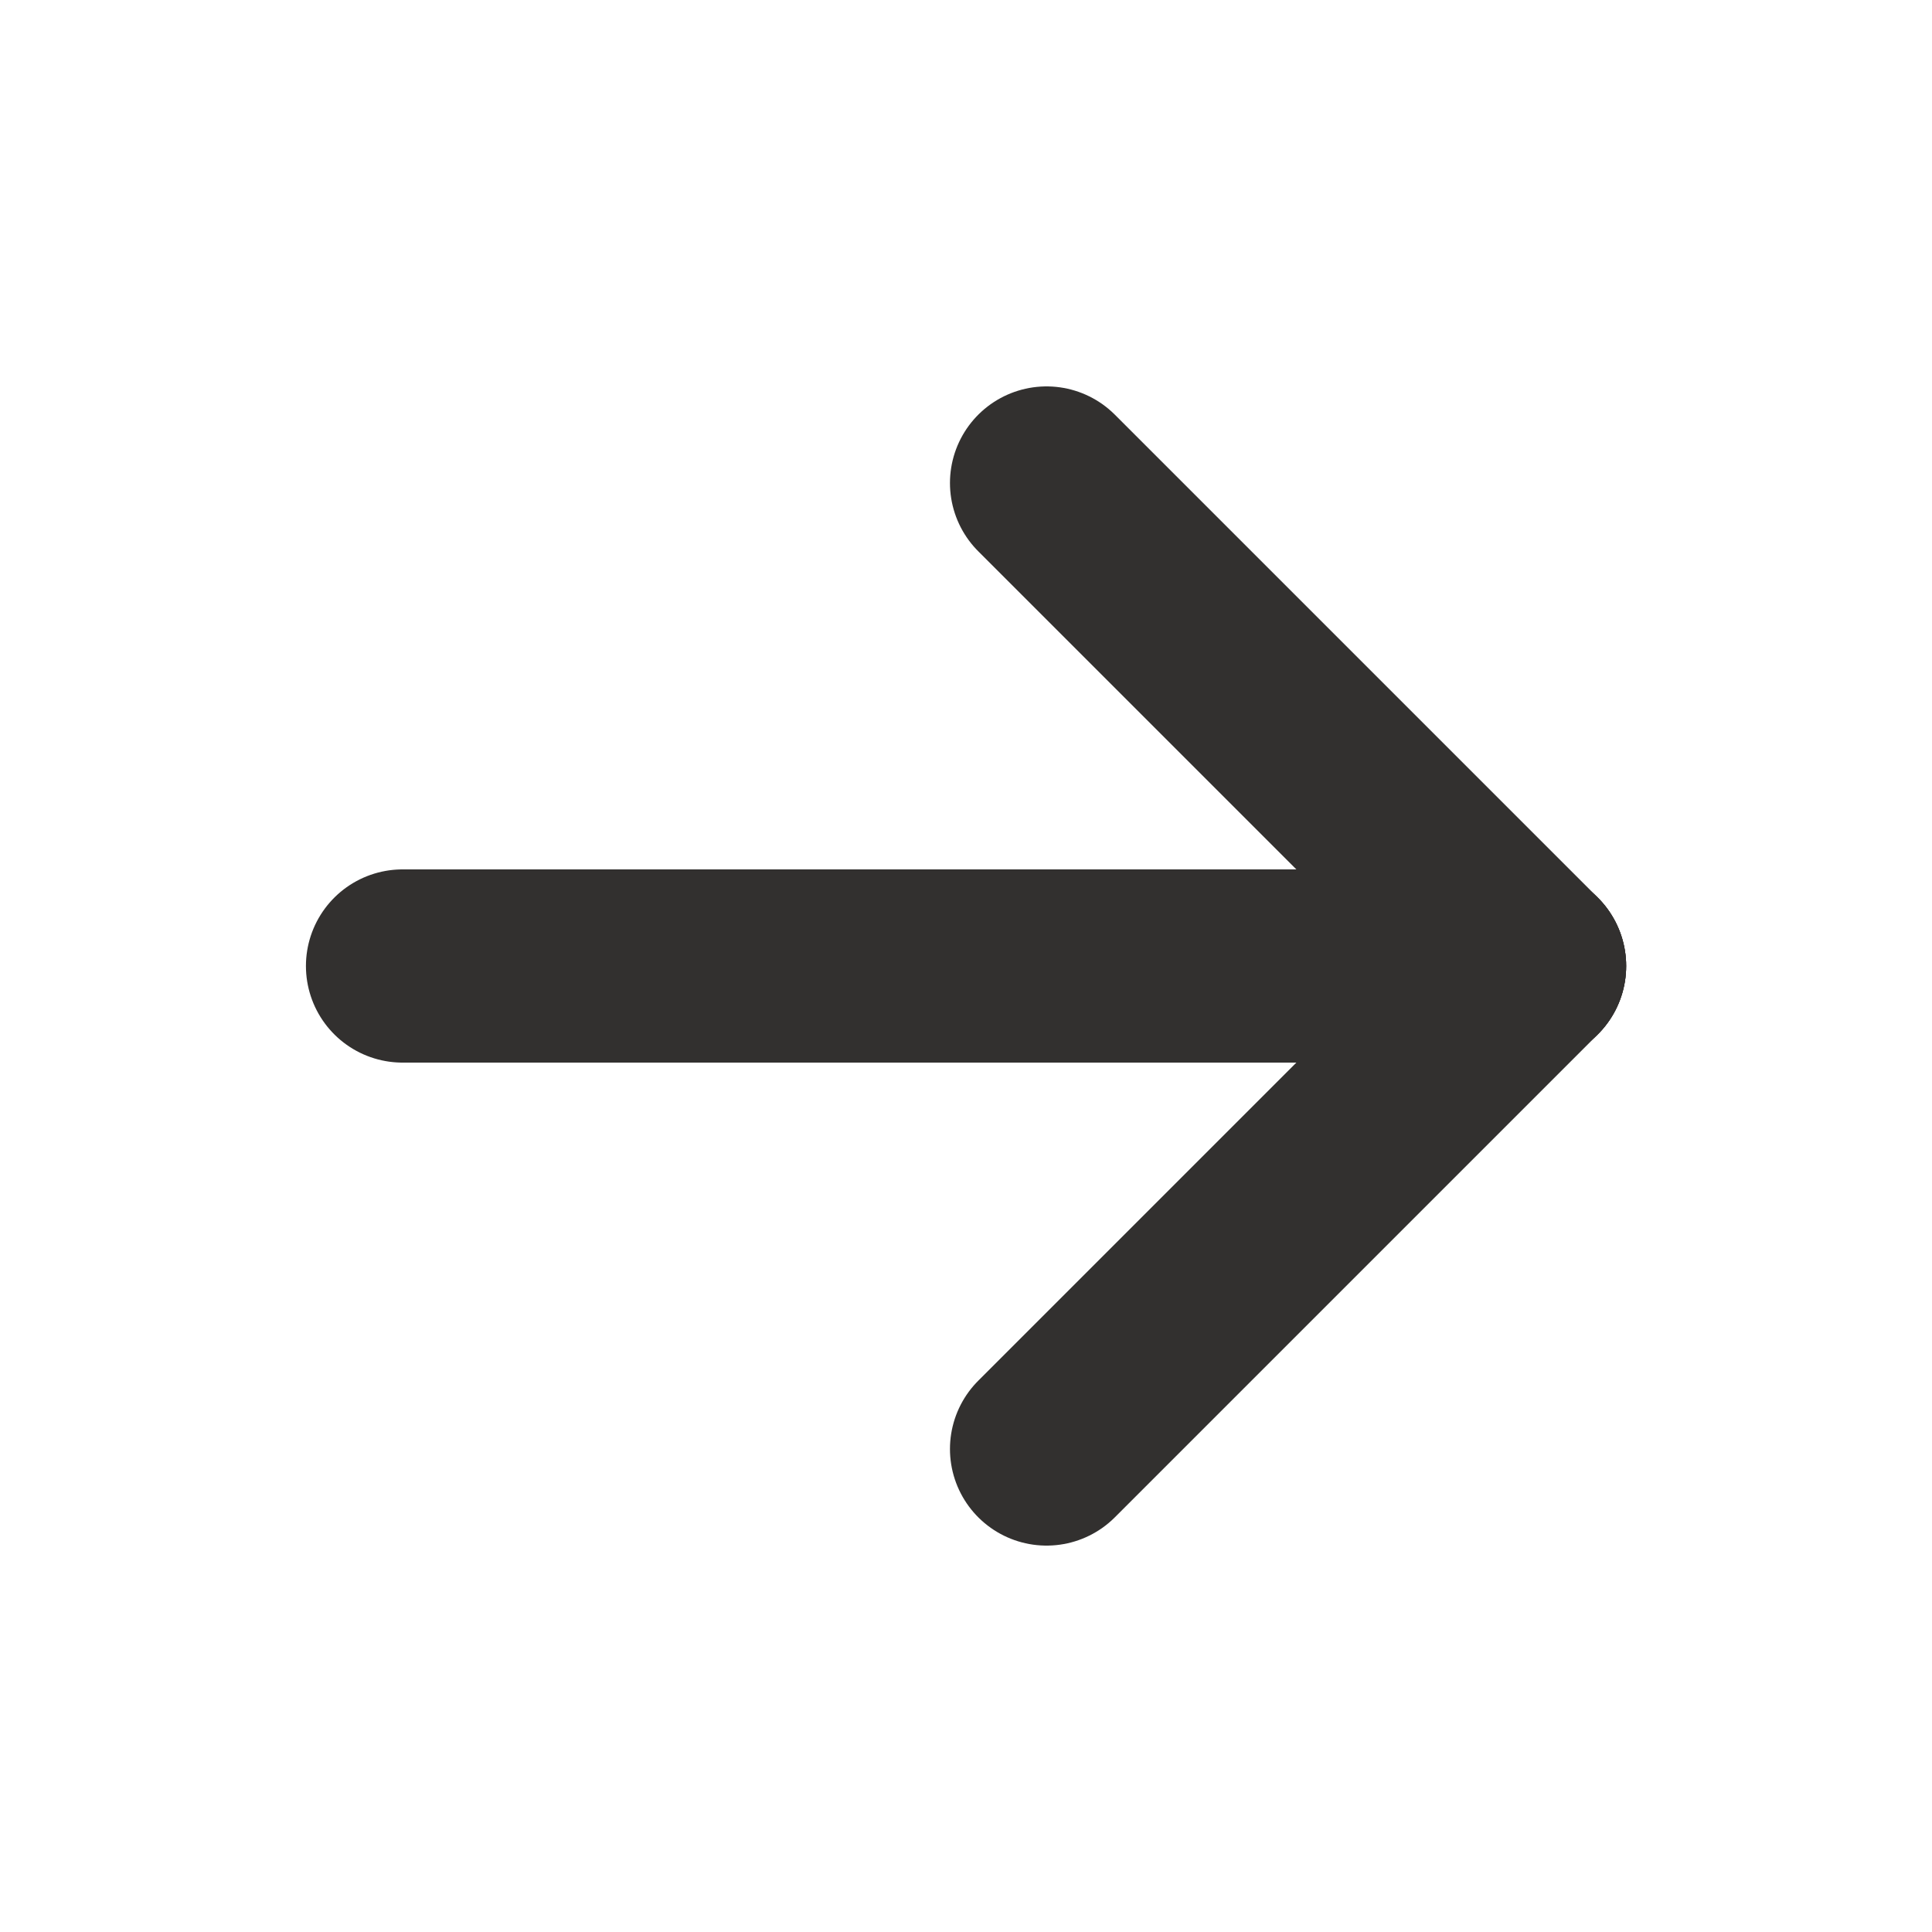<?xml version="1.0" encoding="UTF-8"?> <svg xmlns="http://www.w3.org/2000/svg" viewBox="0 0 20.00 20.00" data-guides="{&quot;vertical&quot;:[],&quot;horizontal&quot;:[]}"><defs></defs><path fill="none" stroke="#32302f" fill-opacity="1" stroke-width="2" stroke-opacity="1" stroke-linecap="round" stroke-linejoin="round" id="tSvg38d3fe87d" title="Path 1" d="M4.167 10C8.056 10 11.945 10 15.834 10"></path><path fill="none" stroke="#32302f" fill-opacity="1" stroke-width="2" stroke-opacity="1" stroke-linecap="round" stroke-linejoin="round" id="tSvgeab5224a07" title="Path 2" d="M10.834 15C12.5 13.334 14.167 11.667 15.834 10"></path><path fill="none" stroke="#32302f" fill-opacity="1" stroke-width="2" stroke-opacity="1" stroke-linecap="round" stroke-linejoin="round" id="tSvg96b9a25b9d" title="Path 3" d="M10.834 5C12.5 6.667 14.167 8.333 15.834 10"></path></svg> 